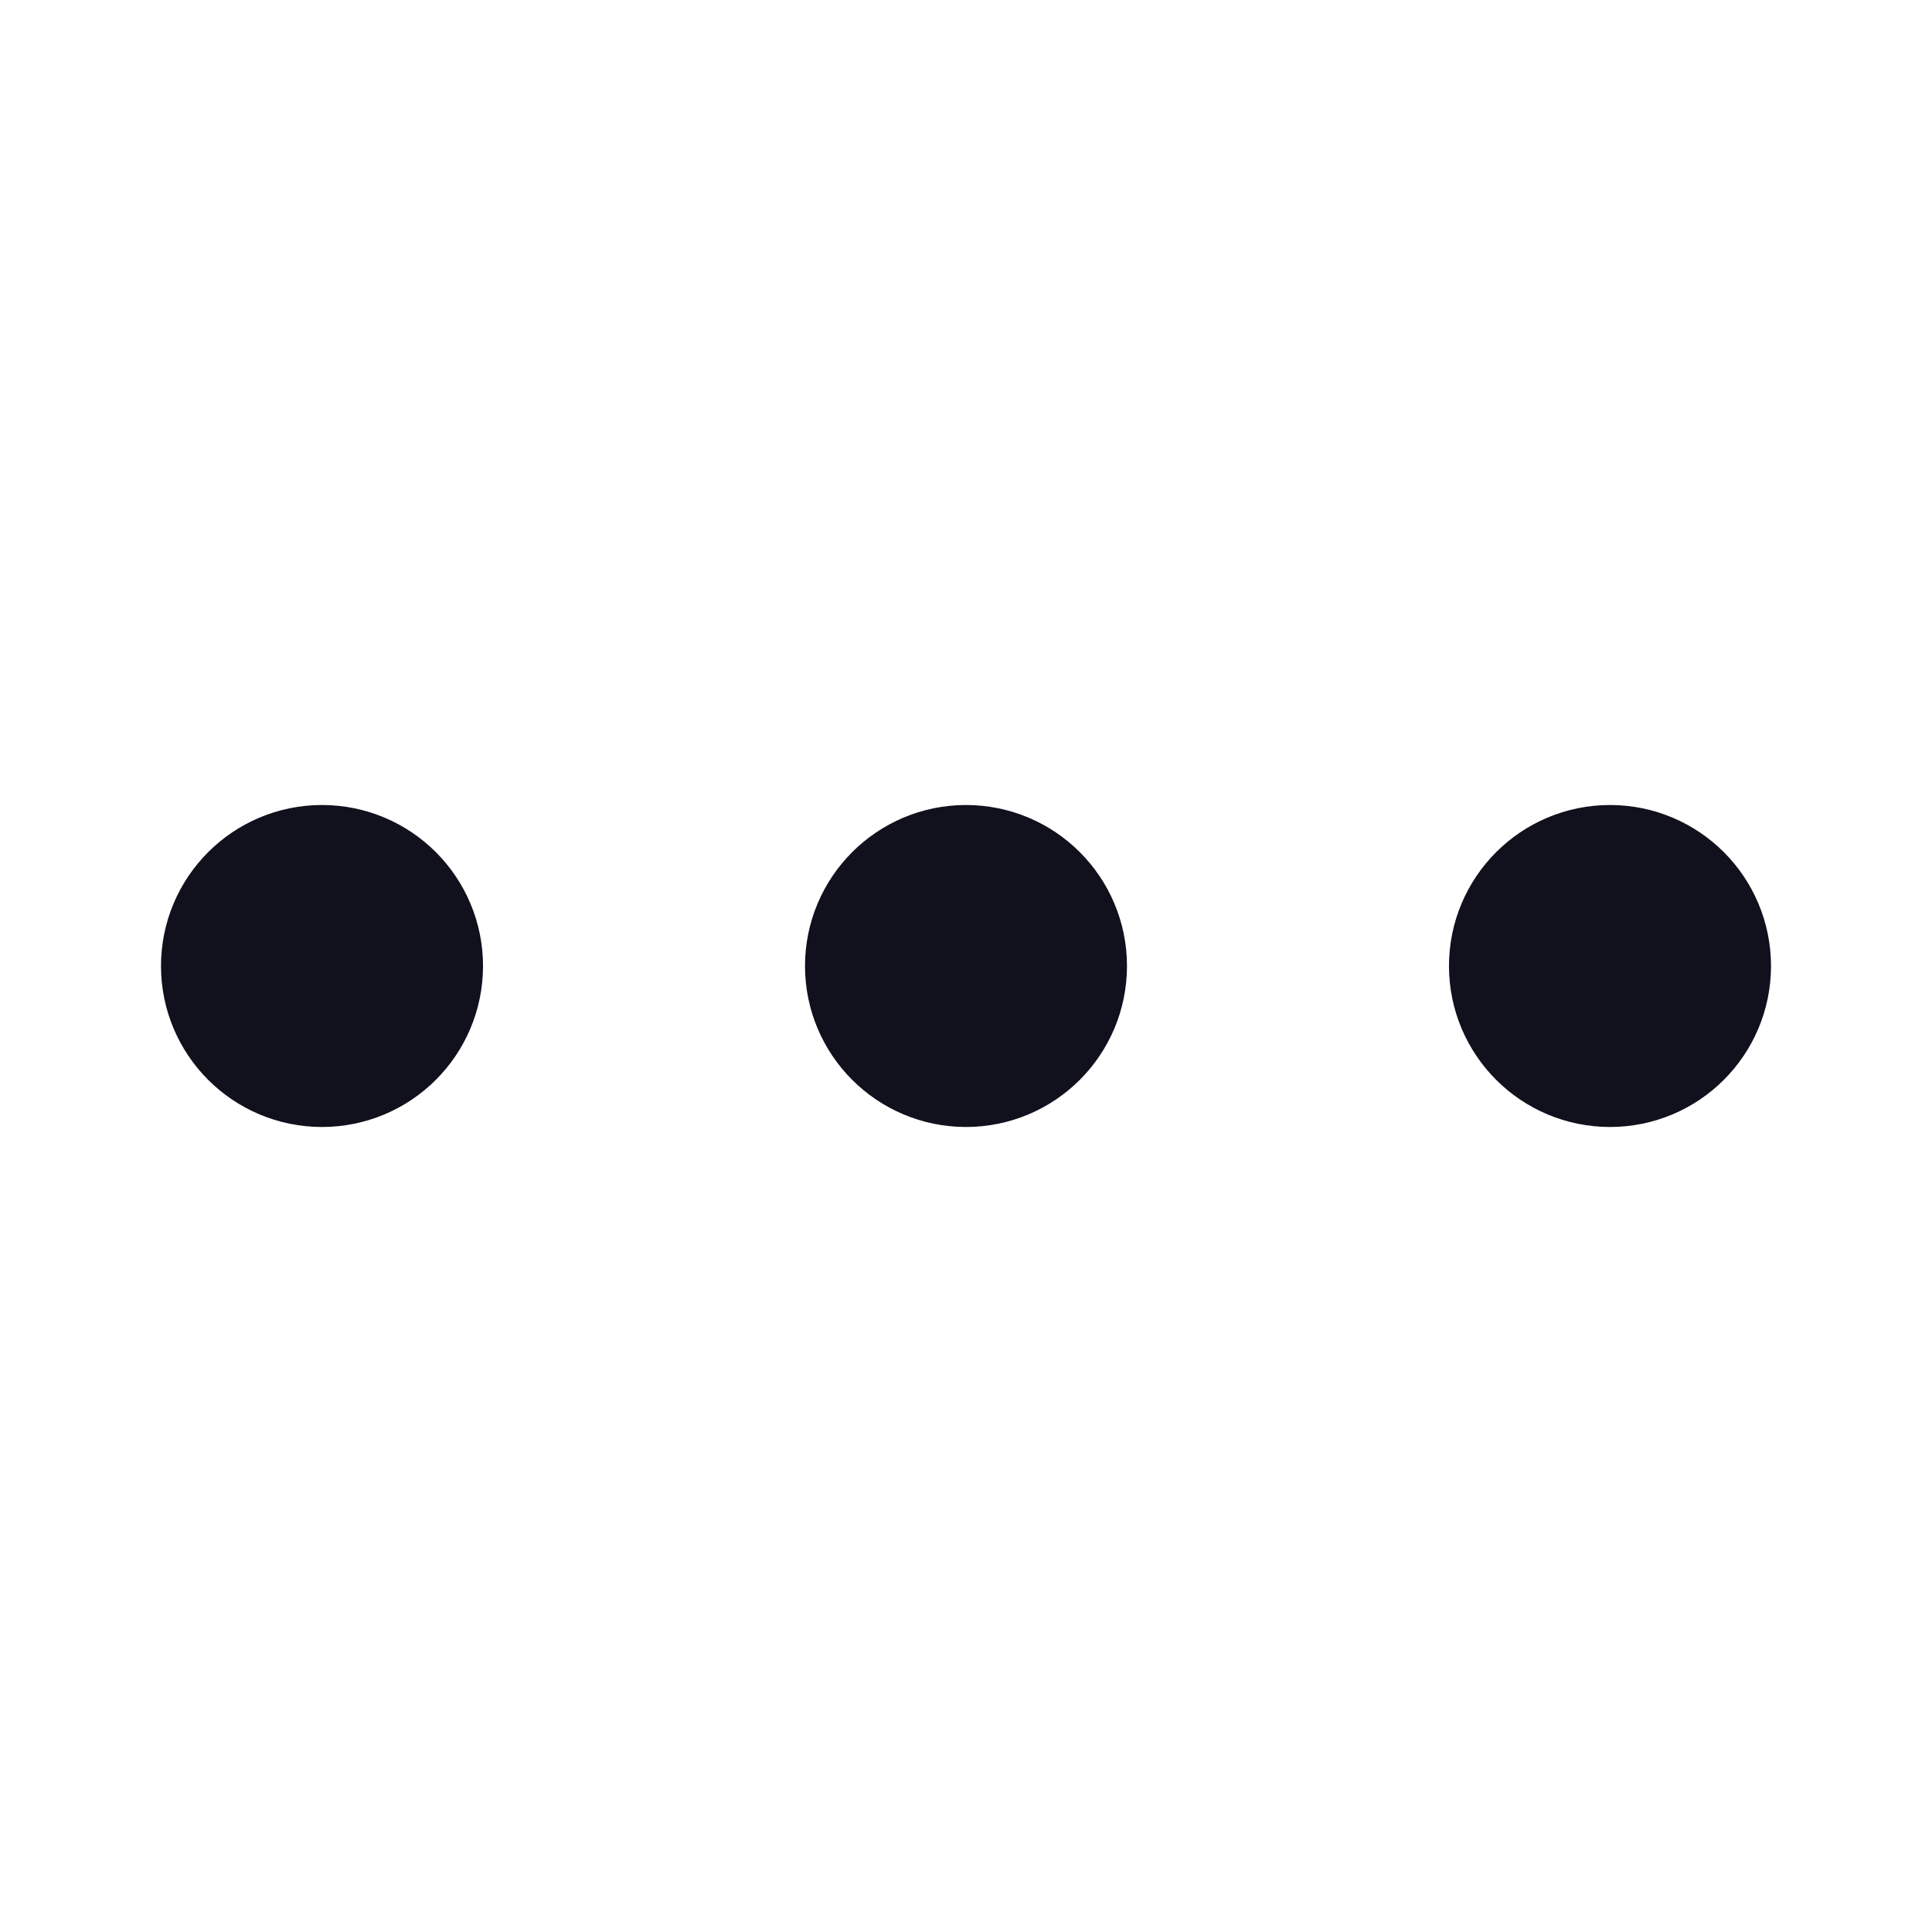 <svg width="35" height="35" viewBox="0 0 35 35" fill="none" xmlns="http://www.w3.org/2000/svg">
<path d="M5.833 18.958C6.639 18.958 7.292 18.305 7.292 17.5C7.292 16.695 6.639 16.042 5.833 16.042C5.028 16.042 4.375 16.695 4.375 17.5C4.375 18.305 5.028 18.958 5.833 18.958Z" stroke="#11101D" stroke-width="2.917"/>
<path d="M17.5 18.958C18.305 18.958 18.958 18.305 18.958 17.5C18.958 16.695 18.305 16.042 17.5 16.042C16.695 16.042 16.042 16.695 16.042 17.5C16.042 18.305 16.695 18.958 17.5 18.958Z" stroke="#11101D" stroke-width="2.917"/>
<path d="M29.167 18.958C29.972 18.958 30.625 18.305 30.625 17.5C30.625 16.695 29.972 16.042 29.167 16.042C28.361 16.042 27.708 16.695 27.708 17.5C27.708 18.305 28.361 18.958 29.167 18.958Z" stroke="#11101D" stroke-width="2.917"/>
</svg>
